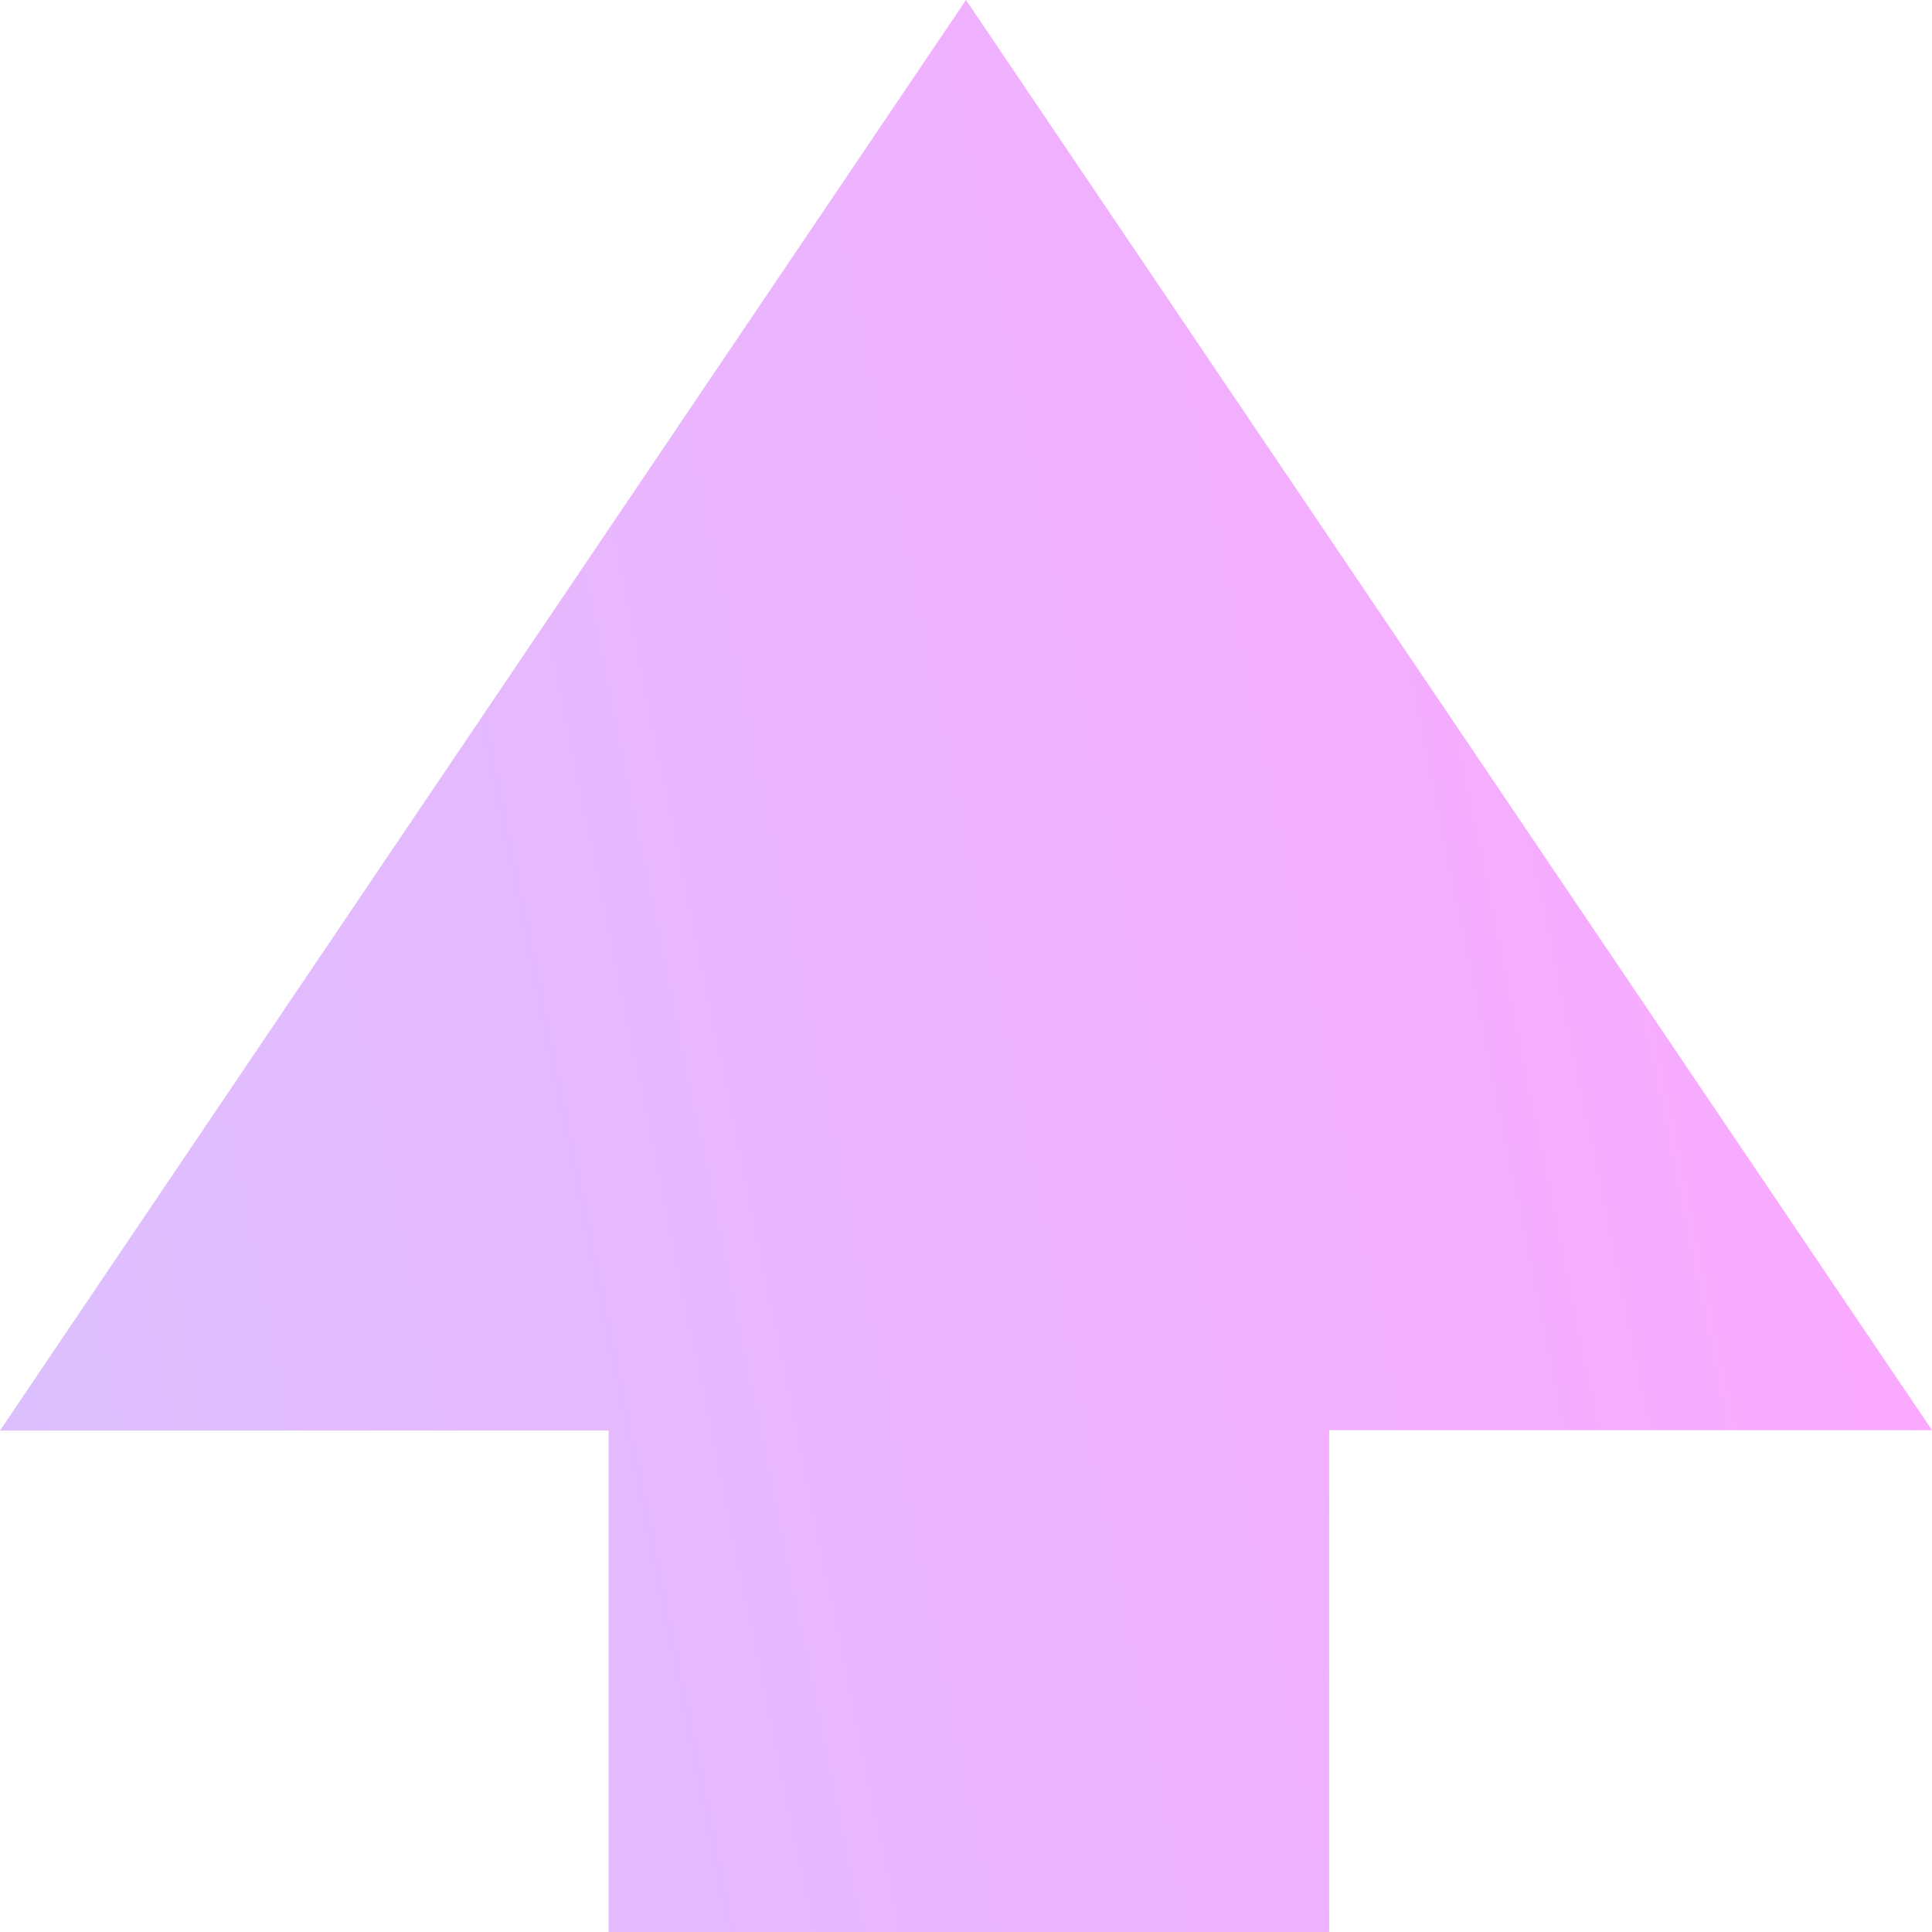 <svg width="31" height="31" viewBox="0 0 31 31" fill="none" xmlns="http://www.w3.org/2000/svg">
<path opacity="0.5" d="M15.5 0L31 22.948H21.327V31H9.765V22.953H0L15.5 0Z" fill="url(#paint0_linear)"/>
<defs>
<linearGradient id="paint0_linear" x1="2.58763e-07" y1="24.088" x2="32.264" y2="17.483" gradientUnits="userSpaceOnUse">
<stop stop-color="#B982FF"/>
<stop offset="1" stop-color="#FA51FD"/>
</linearGradient>
</defs>
</svg>
